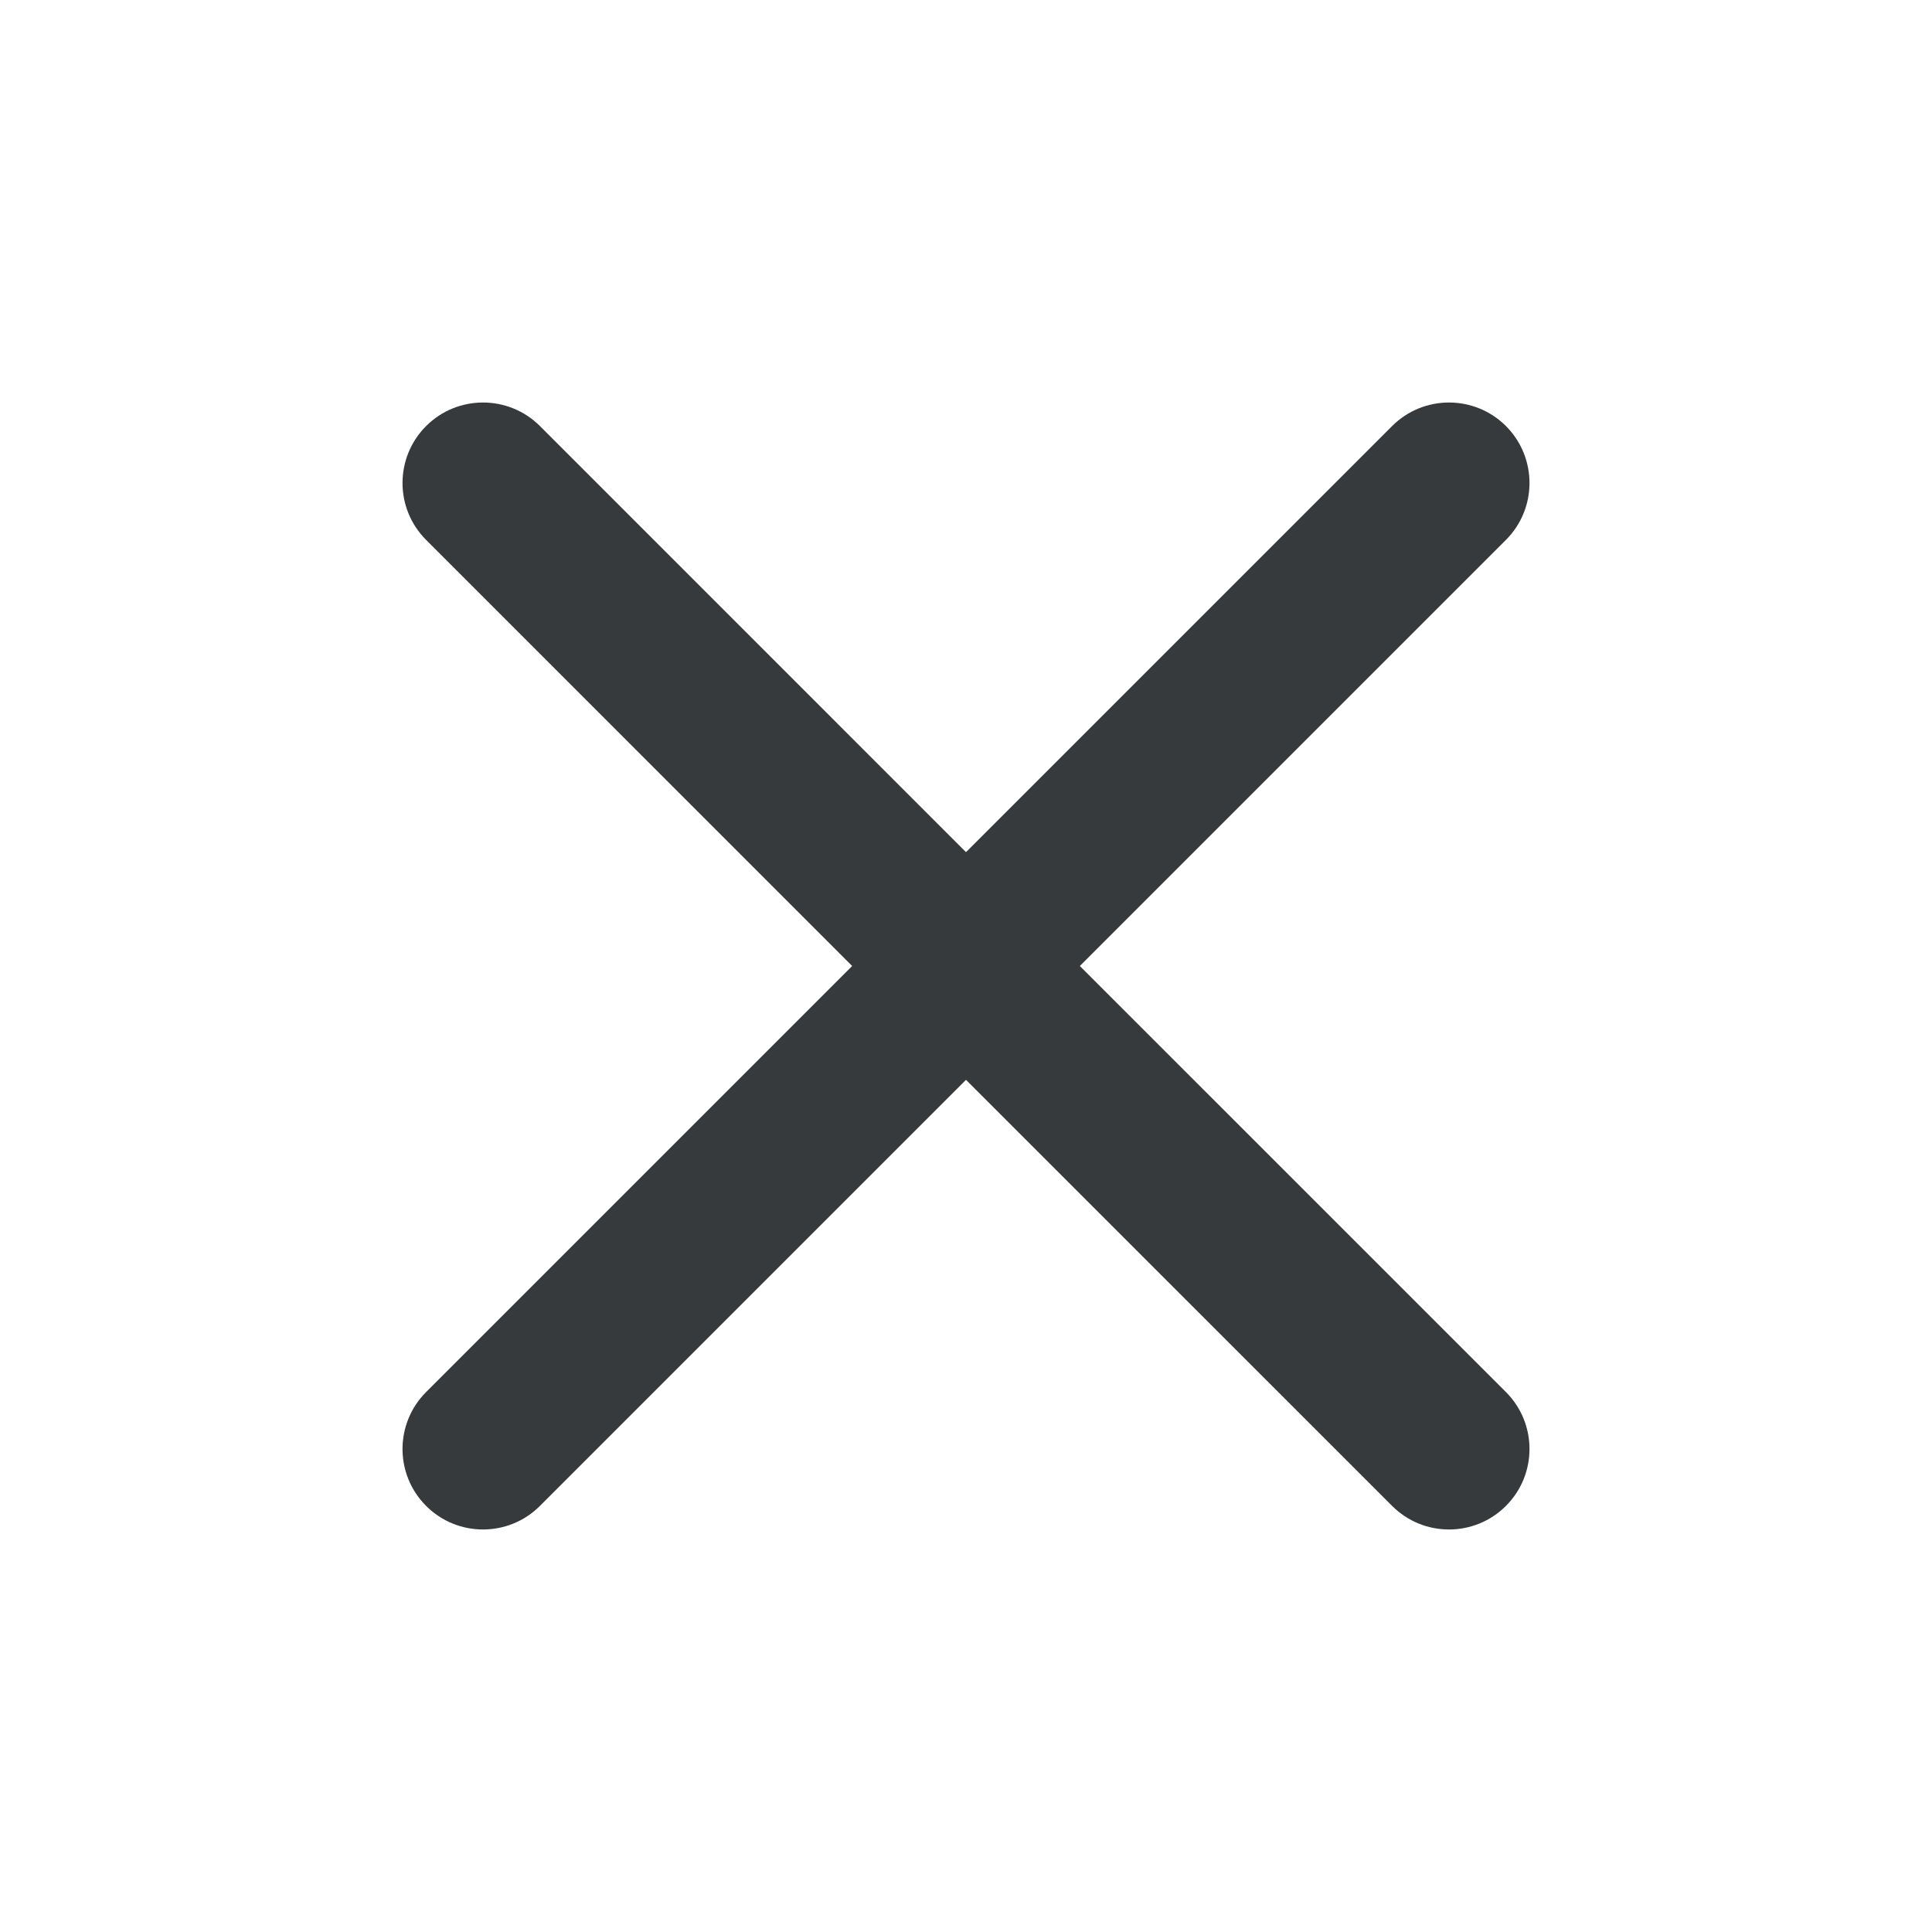 <svg width="40" height="40" viewBox="0 0 40 40" fill="none" xmlns="http://www.w3.org/2000/svg">
<path d="M8.822 8.821C9.472 8.171 10.528 8.171 11.179 8.821L20 17.643L28.822 8.821C29.472 8.171 30.528 8.171 31.179 8.821C31.829 9.472 31.829 10.528 31.179 11.178L22.357 20L31.179 28.821C31.829 29.472 31.829 30.528 31.179 31.178C30.528 31.829 29.472 31.829 28.822 31.178L20 22.357L11.179 31.178C10.528 31.829 9.472 31.829 8.822 31.178C8.171 30.528 8.171 29.472 8.822 28.821L17.643 20L8.822 11.178C8.171 10.528 8.171 9.472 8.822 8.821Z" fill="#363A3D"/>
</svg>

